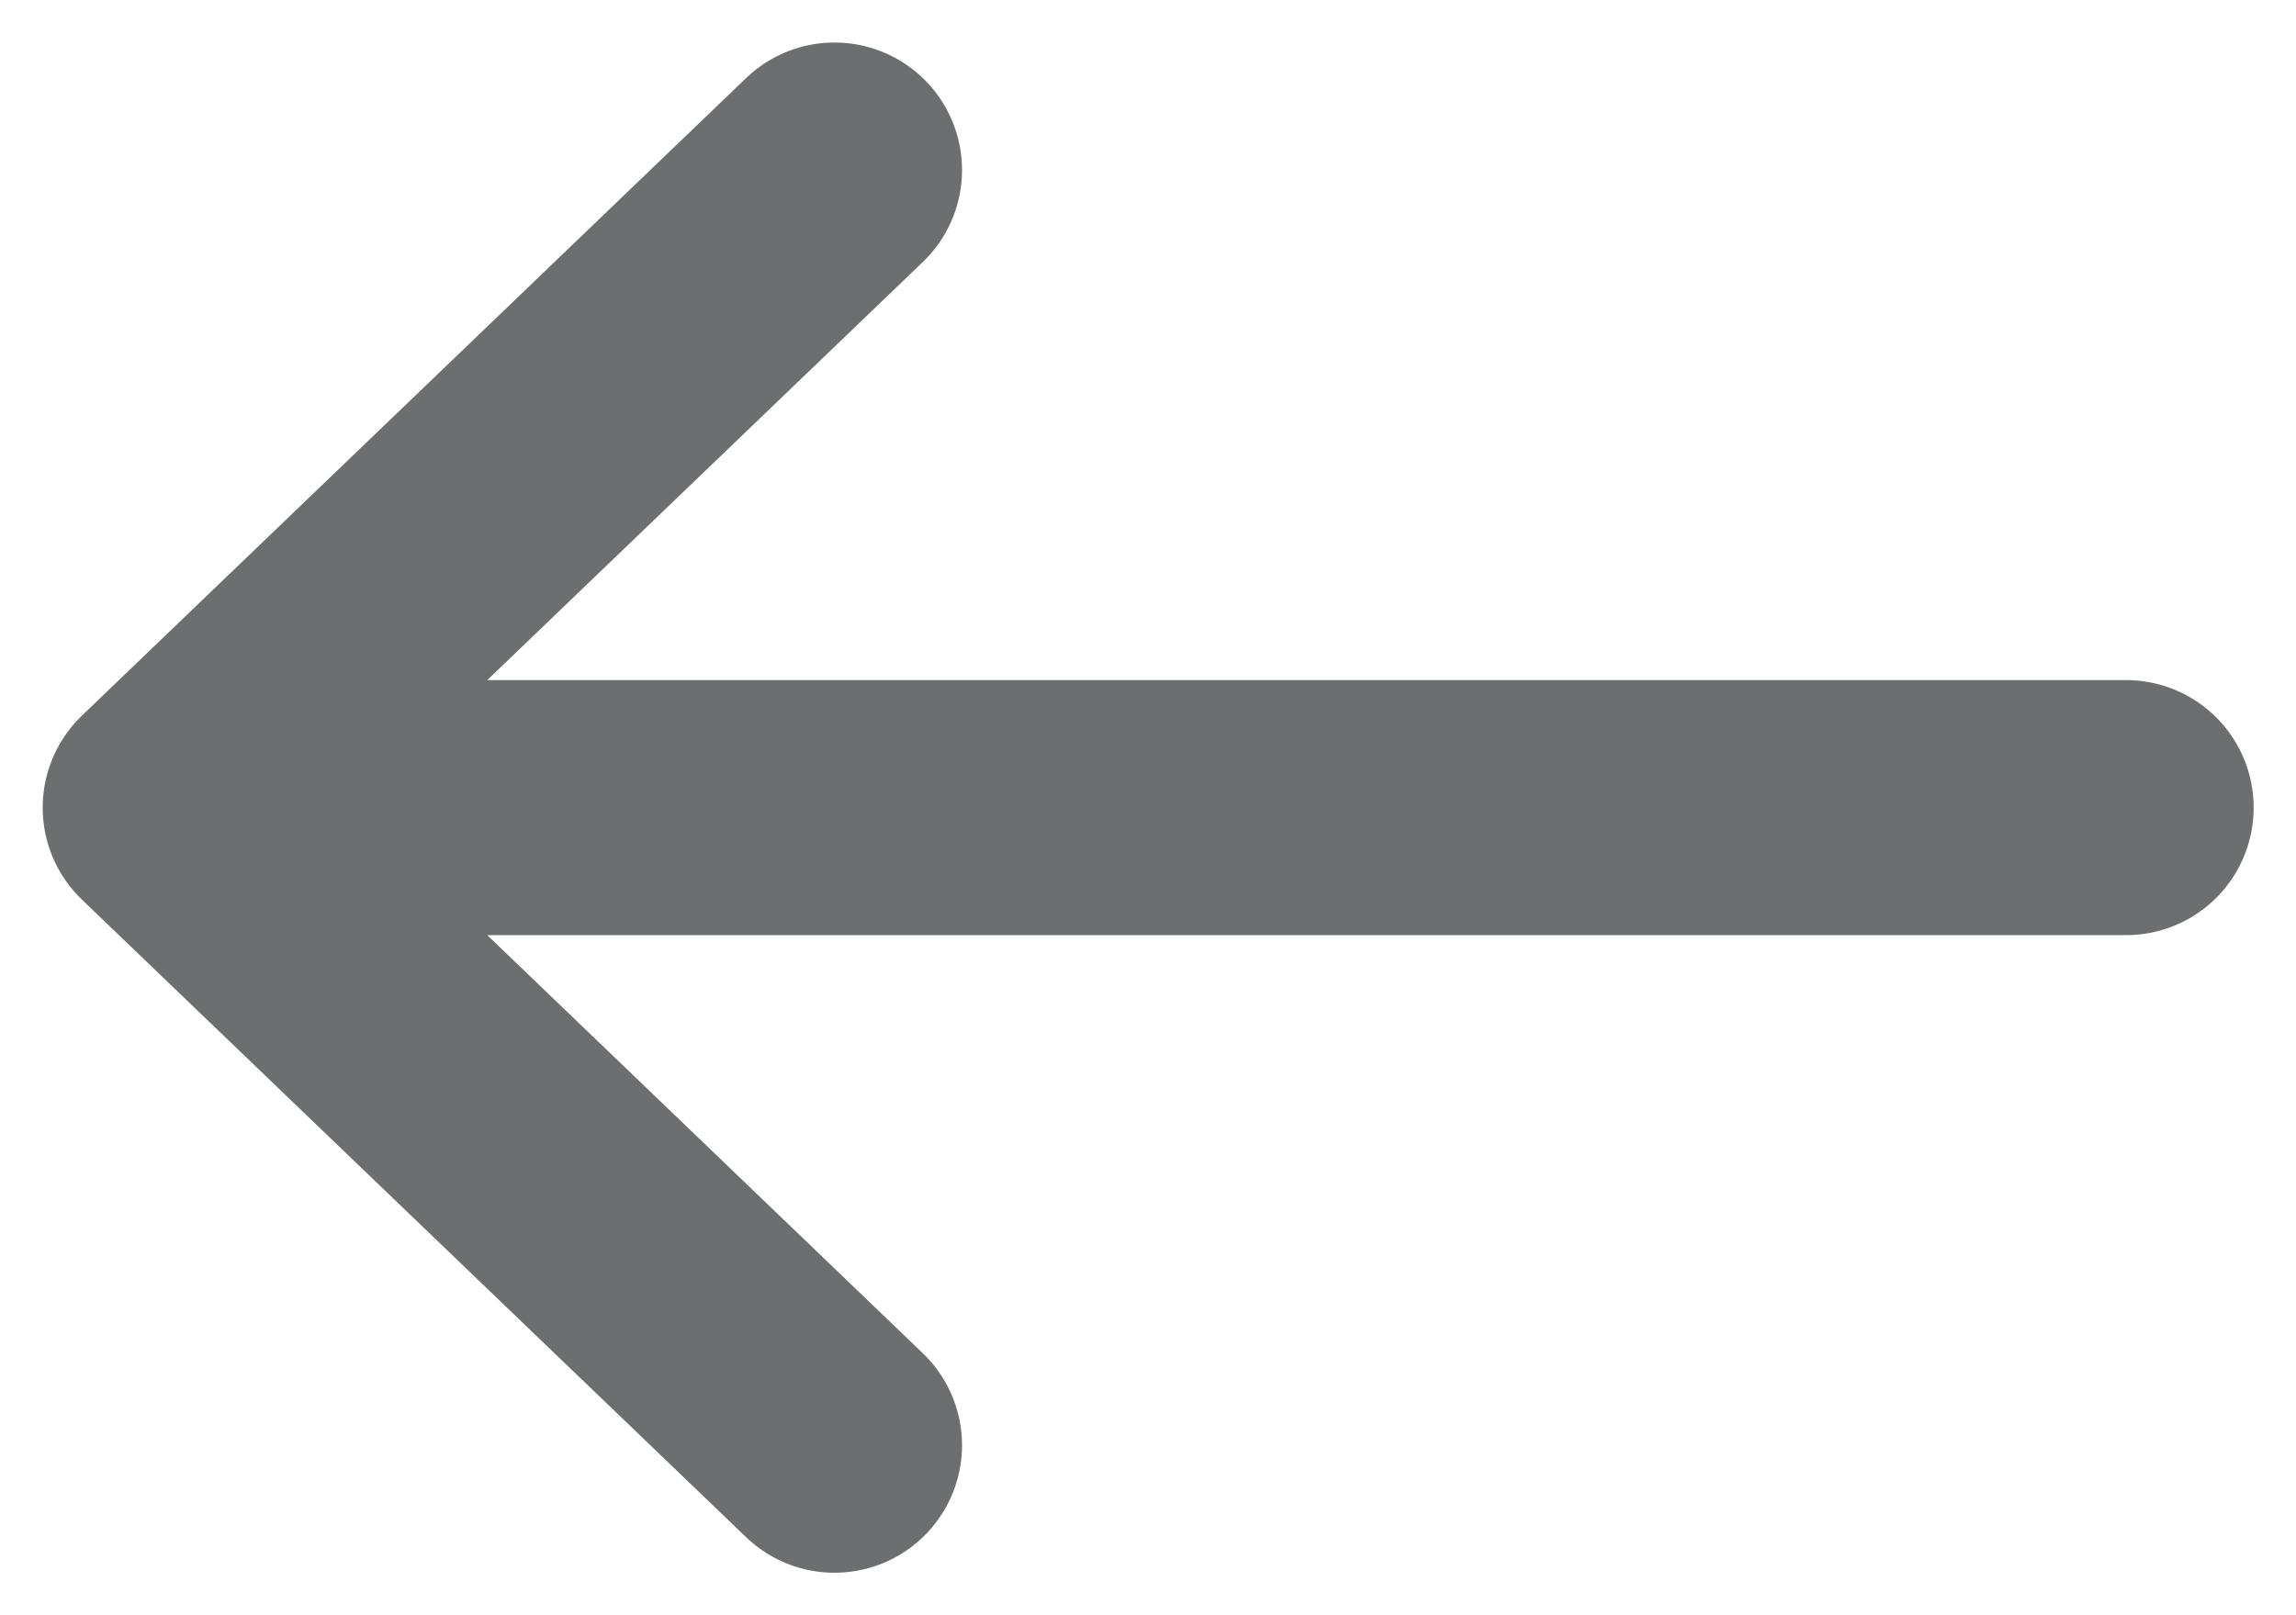<svg viewBox="0 0 27 19" fill="none" xmlns="http://www.w3.org/2000/svg">
<path d="M25.002 9.5L2.002 9.5M2.002 9.5L9.813 17M2.002 9.5L9.813 2" stroke="#6D6E70" stroke-width="3" stroke-linecap="round" stroke-linejoin="round"/>
</svg>
